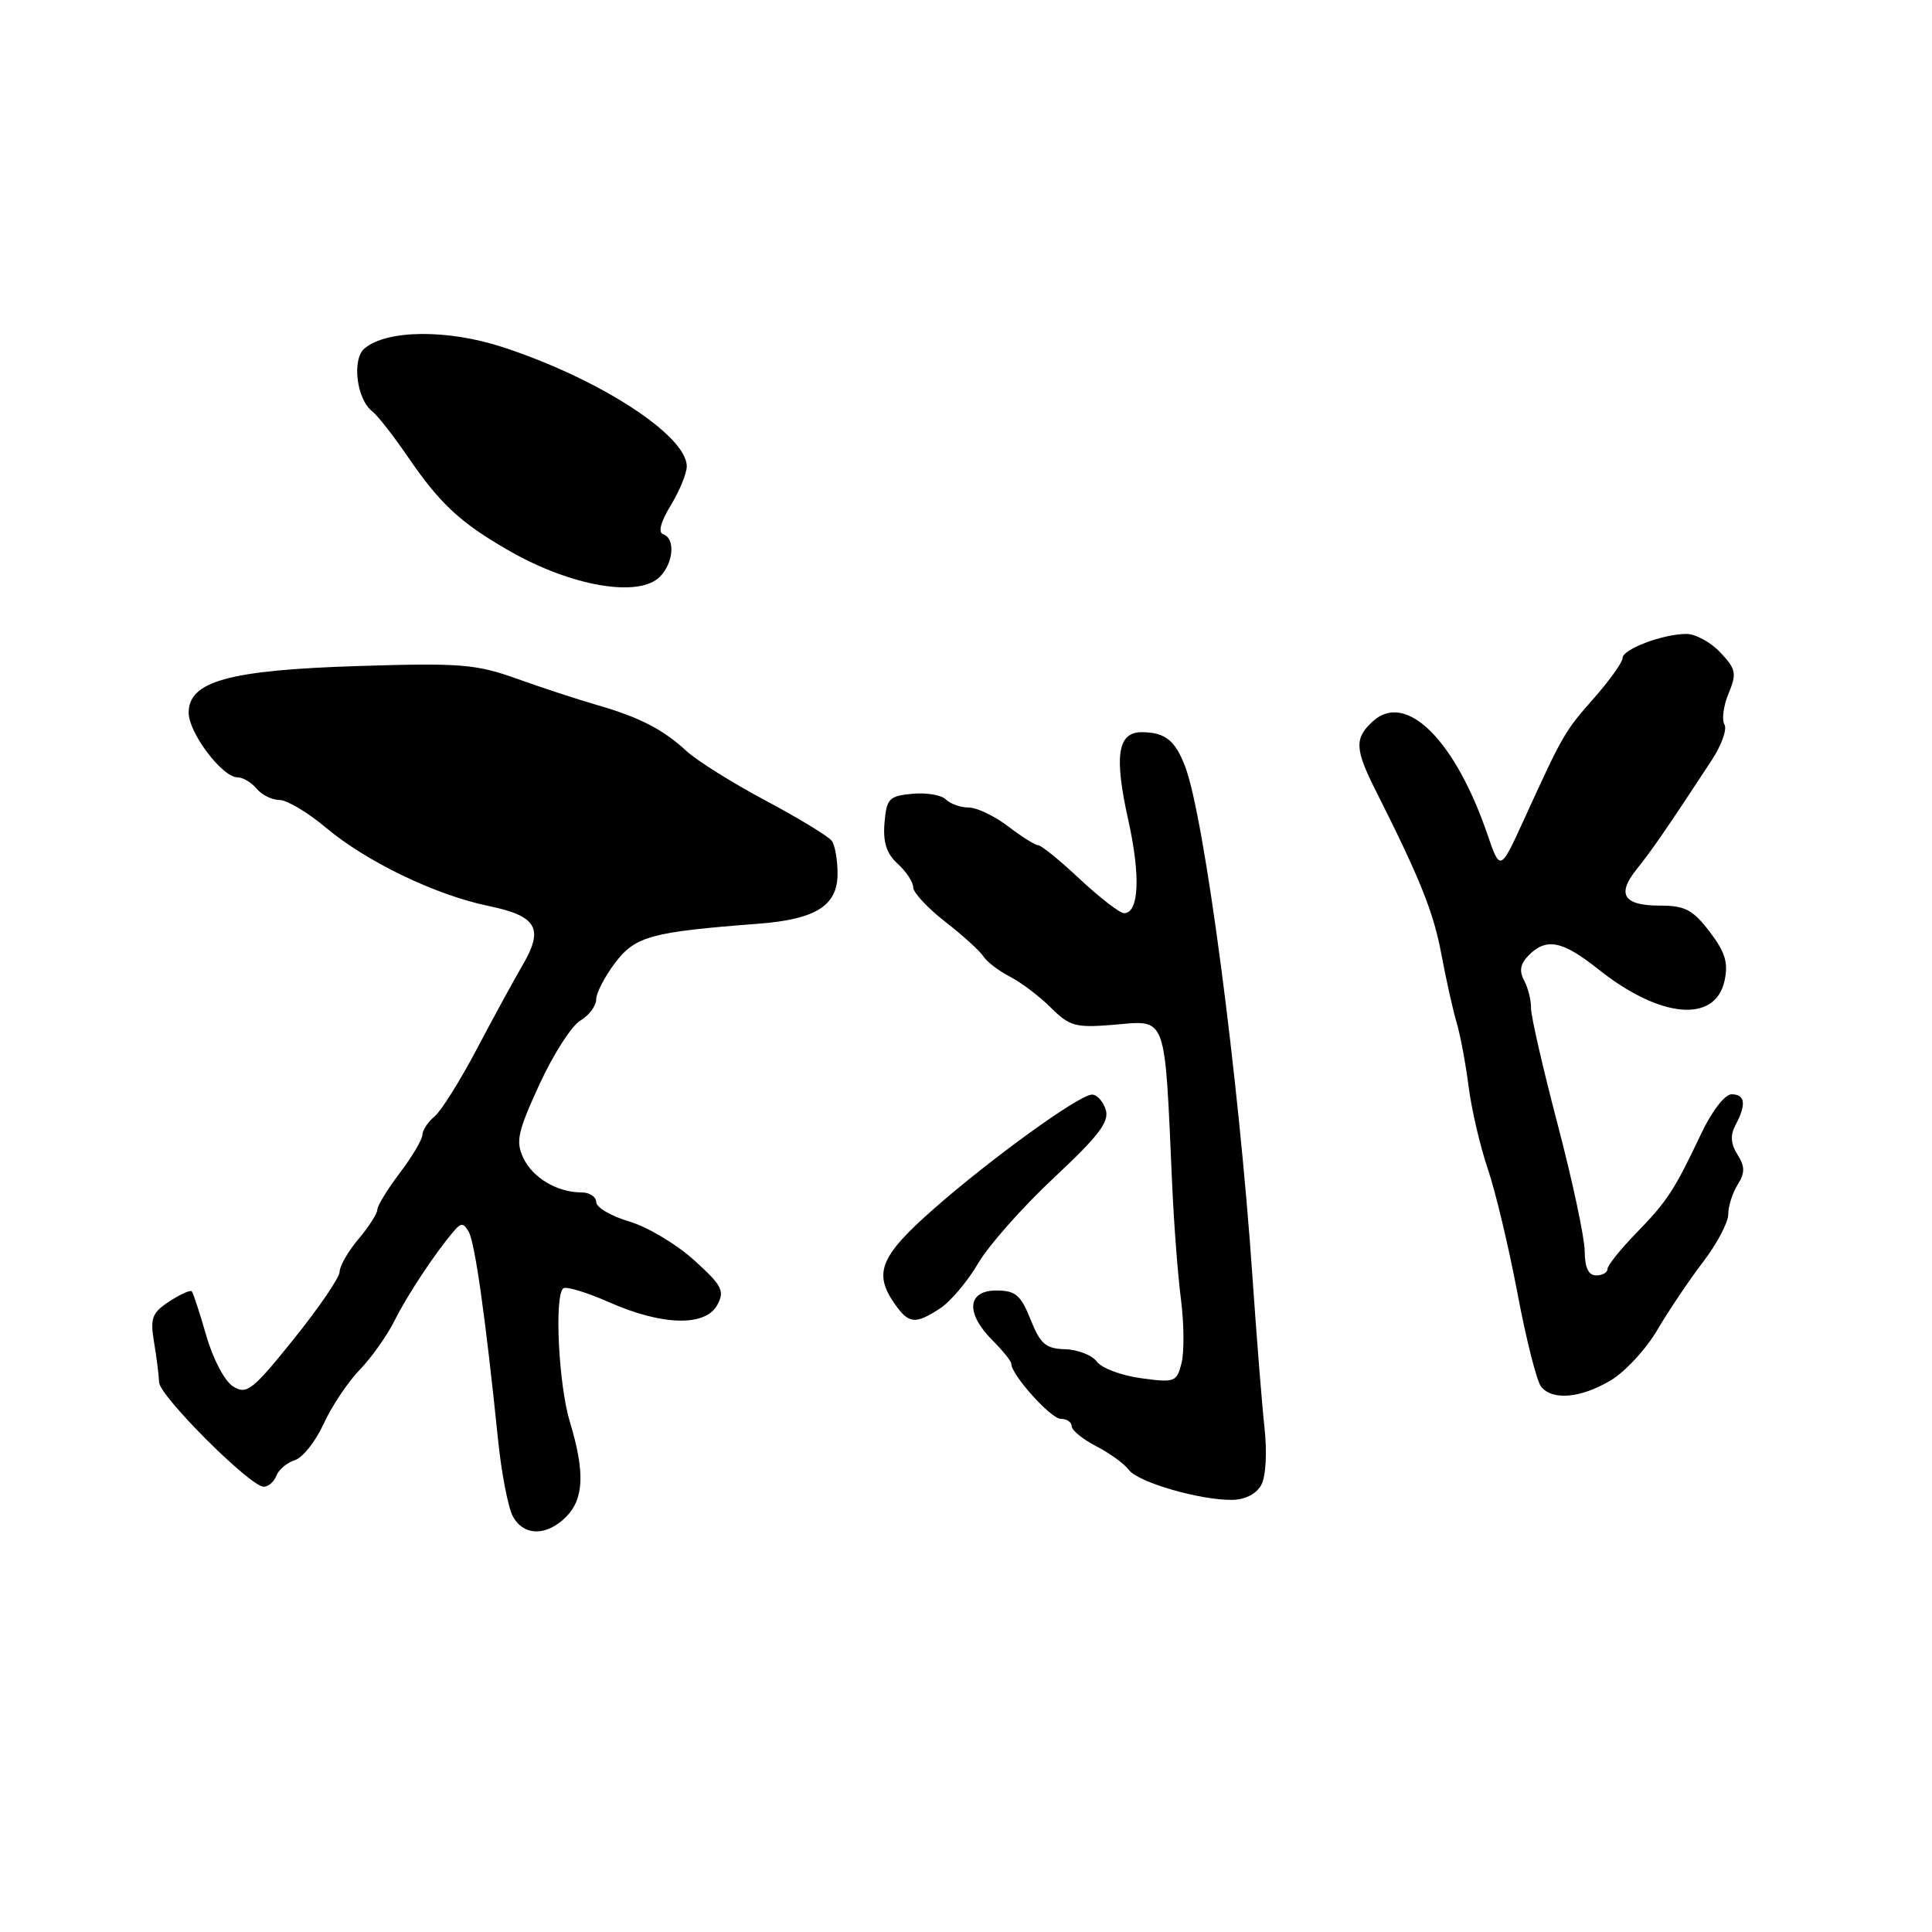 <?xml version="1.0" encoding="UTF-8" standalone="no"?>
<!DOCTYPE svg PUBLIC "-//W3C//DTD SVG 1.1//EN" "http://www.w3.org/Graphics/SVG/1.1/DTD/svg11.dtd" >
<svg xmlns="http://www.w3.org/2000/svg" xmlns:xlink="http://www.w3.org/1999/xlink" version="1.1" viewBox="0 0 256 256">
 <g >
 <path fill="currentColor"
d=" M 75.00 201.00 C 77.38 198.62 77.53 195.06 75.51 188.41 C 74.03 183.54 73.44 171.89 74.61 170.73 C 74.94 170.39 77.70 171.22 80.73 172.56 C 87.77 175.67 93.50 175.81 95.06 172.89 C 96.05 171.04 95.67 170.32 91.96 166.97 C 89.64 164.86 85.77 162.56 83.37 161.85 C 80.97 161.14 79.00 159.99 79.00 159.28 C 79.00 158.58 78.12 158.00 77.05 158.00 C 73.83 158.00 70.57 156.06 69.33 153.41 C 68.31 151.26 68.61 149.92 71.47 143.71 C 73.29 139.74 75.73 135.93 76.89 135.24 C 78.05 134.55 79.00 133.28 79.00 132.42 C 79.00 131.57 80.14 129.38 81.52 127.56 C 84.20 124.05 86.26 123.49 100.47 122.40 C 108.13 121.82 111.00 119.99 110.98 115.73 C 110.98 113.95 110.64 112.02 110.23 111.44 C 109.83 110.85 105.90 108.46 101.50 106.11 C 97.10 103.77 92.38 100.81 91.00 99.55 C 87.83 96.62 84.76 95.05 79.05 93.40 C 76.55 92.68 71.80 91.12 68.50 89.94 C 63.09 88.00 61.03 87.83 47.50 88.25 C 30.34 88.79 25.00 90.26 25.00 94.44 C 25.00 97.11 29.45 103.00 31.47 103.00 C 32.18 103.00 33.32 103.68 34.00 104.50 C 34.68 105.33 36.05 106.00 37.03 106.00 C 38.01 106.00 40.77 107.64 43.16 109.65 C 48.57 114.19 57.69 118.59 64.75 120.05 C 71.17 121.38 72.10 123.03 69.23 127.91 C 68.08 129.89 65.34 134.90 63.15 139.06 C 60.96 143.21 58.46 147.20 57.59 147.93 C 56.71 148.65 55.99 149.75 55.97 150.37 C 55.96 150.99 54.61 153.27 52.97 155.43 C 51.34 157.59 50.00 159.77 50.00 160.28 C 50.00 160.79 48.88 162.55 47.50 164.18 C 46.12 165.82 45.00 167.77 45.00 168.52 C 45.00 169.27 42.27 173.27 38.94 177.41 C 33.46 184.23 32.69 184.83 30.90 183.72 C 29.78 183.03 28.24 180.12 27.34 177.00 C 26.47 173.97 25.60 171.33 25.41 171.11 C 25.22 170.90 23.88 171.50 22.43 172.45 C 20.14 173.95 19.88 174.65 20.41 177.84 C 20.75 179.85 21.05 182.25 21.08 183.16 C 21.14 184.99 33.17 197.00 34.94 197.00 C 35.56 197.00 36.32 196.34 36.62 195.54 C 36.93 194.73 38.03 193.81 39.07 193.48 C 40.11 193.15 41.82 190.99 42.87 188.69 C 43.93 186.38 46.07 183.16 47.64 181.53 C 49.22 179.90 51.29 176.97 52.26 175.03 C 53.94 171.65 57.65 166.04 60.13 163.14 C 61.11 161.99 61.42 162.01 62.12 163.25 C 62.94 164.71 64.36 174.83 65.98 190.64 C 66.43 195.11 67.32 199.72 67.94 200.89 C 69.36 203.55 72.40 203.60 75.00 201.00 Z  M 167.13 196.75 C 167.74 195.63 167.91 192.42 167.55 189.15 C 167.21 186.04 166.51 177.20 165.98 169.50 C 164.15 142.75 159.60 108.21 157.02 101.52 C 155.70 98.08 154.37 97.04 151.32 97.02 C 148.09 96.99 147.60 100.12 149.50 108.65 C 151.15 116.08 150.93 121.00 148.94 121.00 C 148.38 121.00 145.75 118.97 143.10 116.50 C 140.46 114.02 137.97 112.00 137.58 112.00 C 137.19 112.00 135.39 110.88 133.59 109.50 C 131.79 108.13 129.43 107.00 128.36 107.00 C 127.28 107.00 125.92 106.52 125.33 105.93 C 124.74 105.34 122.73 105.00 120.88 105.18 C 117.80 105.47 117.47 105.82 117.20 109.05 C 116.99 111.62 117.47 113.11 118.95 114.46 C 120.08 115.48 121.00 116.88 121.00 117.57 C 121.00 118.26 122.91 120.32 125.25 122.14 C 127.59 123.96 129.86 126.02 130.30 126.72 C 130.74 127.43 132.32 128.63 133.82 129.41 C 135.32 130.18 137.76 132.04 139.26 133.53 C 141.71 135.98 142.52 136.20 147.45 135.80 C 154.73 135.19 154.29 133.99 155.32 157.00 C 155.55 162.22 156.08 169.08 156.49 172.23 C 156.89 175.38 156.93 179.15 156.56 180.61 C 155.93 183.13 155.67 183.23 151.20 182.62 C 148.61 182.27 145.98 181.29 145.34 180.43 C 144.71 179.57 142.82 178.83 141.14 178.78 C 138.57 178.71 137.85 178.09 136.56 174.85 C 135.25 171.58 134.56 171.00 132.01 171.00 C 128.15 171.00 127.92 174.01 131.50 177.59 C 132.88 178.97 134.00 180.37 134.00 180.70 C 134.00 182.17 139.24 188.00 140.55 188.00 C 141.35 188.00 142.00 188.44 142.00 188.97 C 142.00 189.51 143.46 190.70 145.25 191.63 C 147.04 192.55 148.98 193.96 149.57 194.76 C 150.77 196.41 159.07 198.81 163.30 198.74 C 165.01 198.71 166.50 197.94 167.13 196.75 Z  M 213.39 182.93 C 215.31 181.80 218.11 178.78 219.60 176.23 C 221.10 173.68 223.82 169.63 225.66 167.22 C 227.50 164.82 229.00 161.98 229.00 160.91 C 229.00 159.84 229.56 158.08 230.24 156.99 C 231.23 155.40 231.23 154.59 230.22 152.98 C 229.32 151.54 229.25 150.40 229.98 149.04 C 231.42 146.34 231.25 145.00 229.44 145.00 C 228.55 145.00 226.83 147.23 225.40 150.25 C 221.82 157.80 220.93 159.15 216.75 163.45 C 214.69 165.57 213.00 167.69 213.00 168.15 C 213.00 168.62 212.32 169.00 211.50 169.00 C 210.48 169.00 209.99 167.96 209.98 165.75 C 209.96 163.96 208.35 156.43 206.40 149.00 C 204.45 141.57 202.86 134.64 202.87 133.59 C 202.89 132.54 202.47 130.88 201.95 129.91 C 201.27 128.64 201.45 127.69 202.57 126.57 C 204.92 124.22 207.04 124.65 211.82 128.46 C 219.99 134.95 227.27 135.61 228.51 129.96 C 229.03 127.57 228.61 126.18 226.54 123.46 C 224.32 120.56 223.27 120.00 220.01 120.00 C 215.11 120.00 214.17 118.53 216.89 115.15 C 218.88 112.67 220.78 109.92 226.76 100.81 C 228.10 98.78 228.88 96.61 228.50 96.00 C 228.12 95.38 228.36 93.54 229.04 91.90 C 230.15 89.23 230.03 88.66 227.96 86.46 C 226.69 85.11 224.67 84.00 223.47 84.00 C 220.35 84.00 215.00 86.02 215.00 87.19 C 215.00 87.74 213.31 90.12 211.24 92.47 C 207.30 96.94 207.13 97.23 201.98 108.50 C 198.78 115.50 198.78 115.50 197.07 110.50 C 192.78 98.01 186.30 91.61 181.94 95.55 C 179.44 97.82 179.50 99.23 182.34 104.86 C 188.17 116.43 189.97 120.91 191.00 126.50 C 191.62 129.80 192.52 133.85 193.01 135.50 C 193.50 137.15 194.22 140.97 194.60 144.00 C 194.99 147.03 196.13 151.91 197.13 154.85 C 198.14 157.80 199.91 165.22 201.07 171.35 C 202.22 177.48 203.64 183.06 204.21 183.75 C 205.74 185.60 209.43 185.27 213.39 182.93 Z  M 124.58 173.36 C 125.95 172.46 128.23 169.77 129.62 167.38 C 131.02 165.00 135.54 159.90 139.66 156.05 C 145.62 150.48 147.02 148.63 146.51 147.02 C 146.15 145.91 145.33 145.02 144.68 145.04 C 142.94 145.09 131.14 153.64 123.58 160.31 C 116.61 166.47 115.71 168.71 118.56 172.78 C 120.42 175.43 121.28 175.52 124.58 173.36 Z  M 87.43 76.43 C 89.25 74.61 89.51 71.34 87.89 70.80 C 87.17 70.56 87.53 69.18 88.88 66.96 C 90.04 65.06 90.99 62.74 91.00 61.80 C 91.01 57.70 79.38 50.17 66.62 46.00 C 59.32 43.61 51.29 43.68 48.31 46.16 C 46.60 47.58 47.24 52.89 49.32 54.50 C 50.03 55.05 52.14 57.75 54.02 60.50 C 58.32 66.79 61.02 69.29 67.52 73.01 C 75.72 77.70 84.63 79.23 87.43 76.43 Z "/>
</g>
</svg>